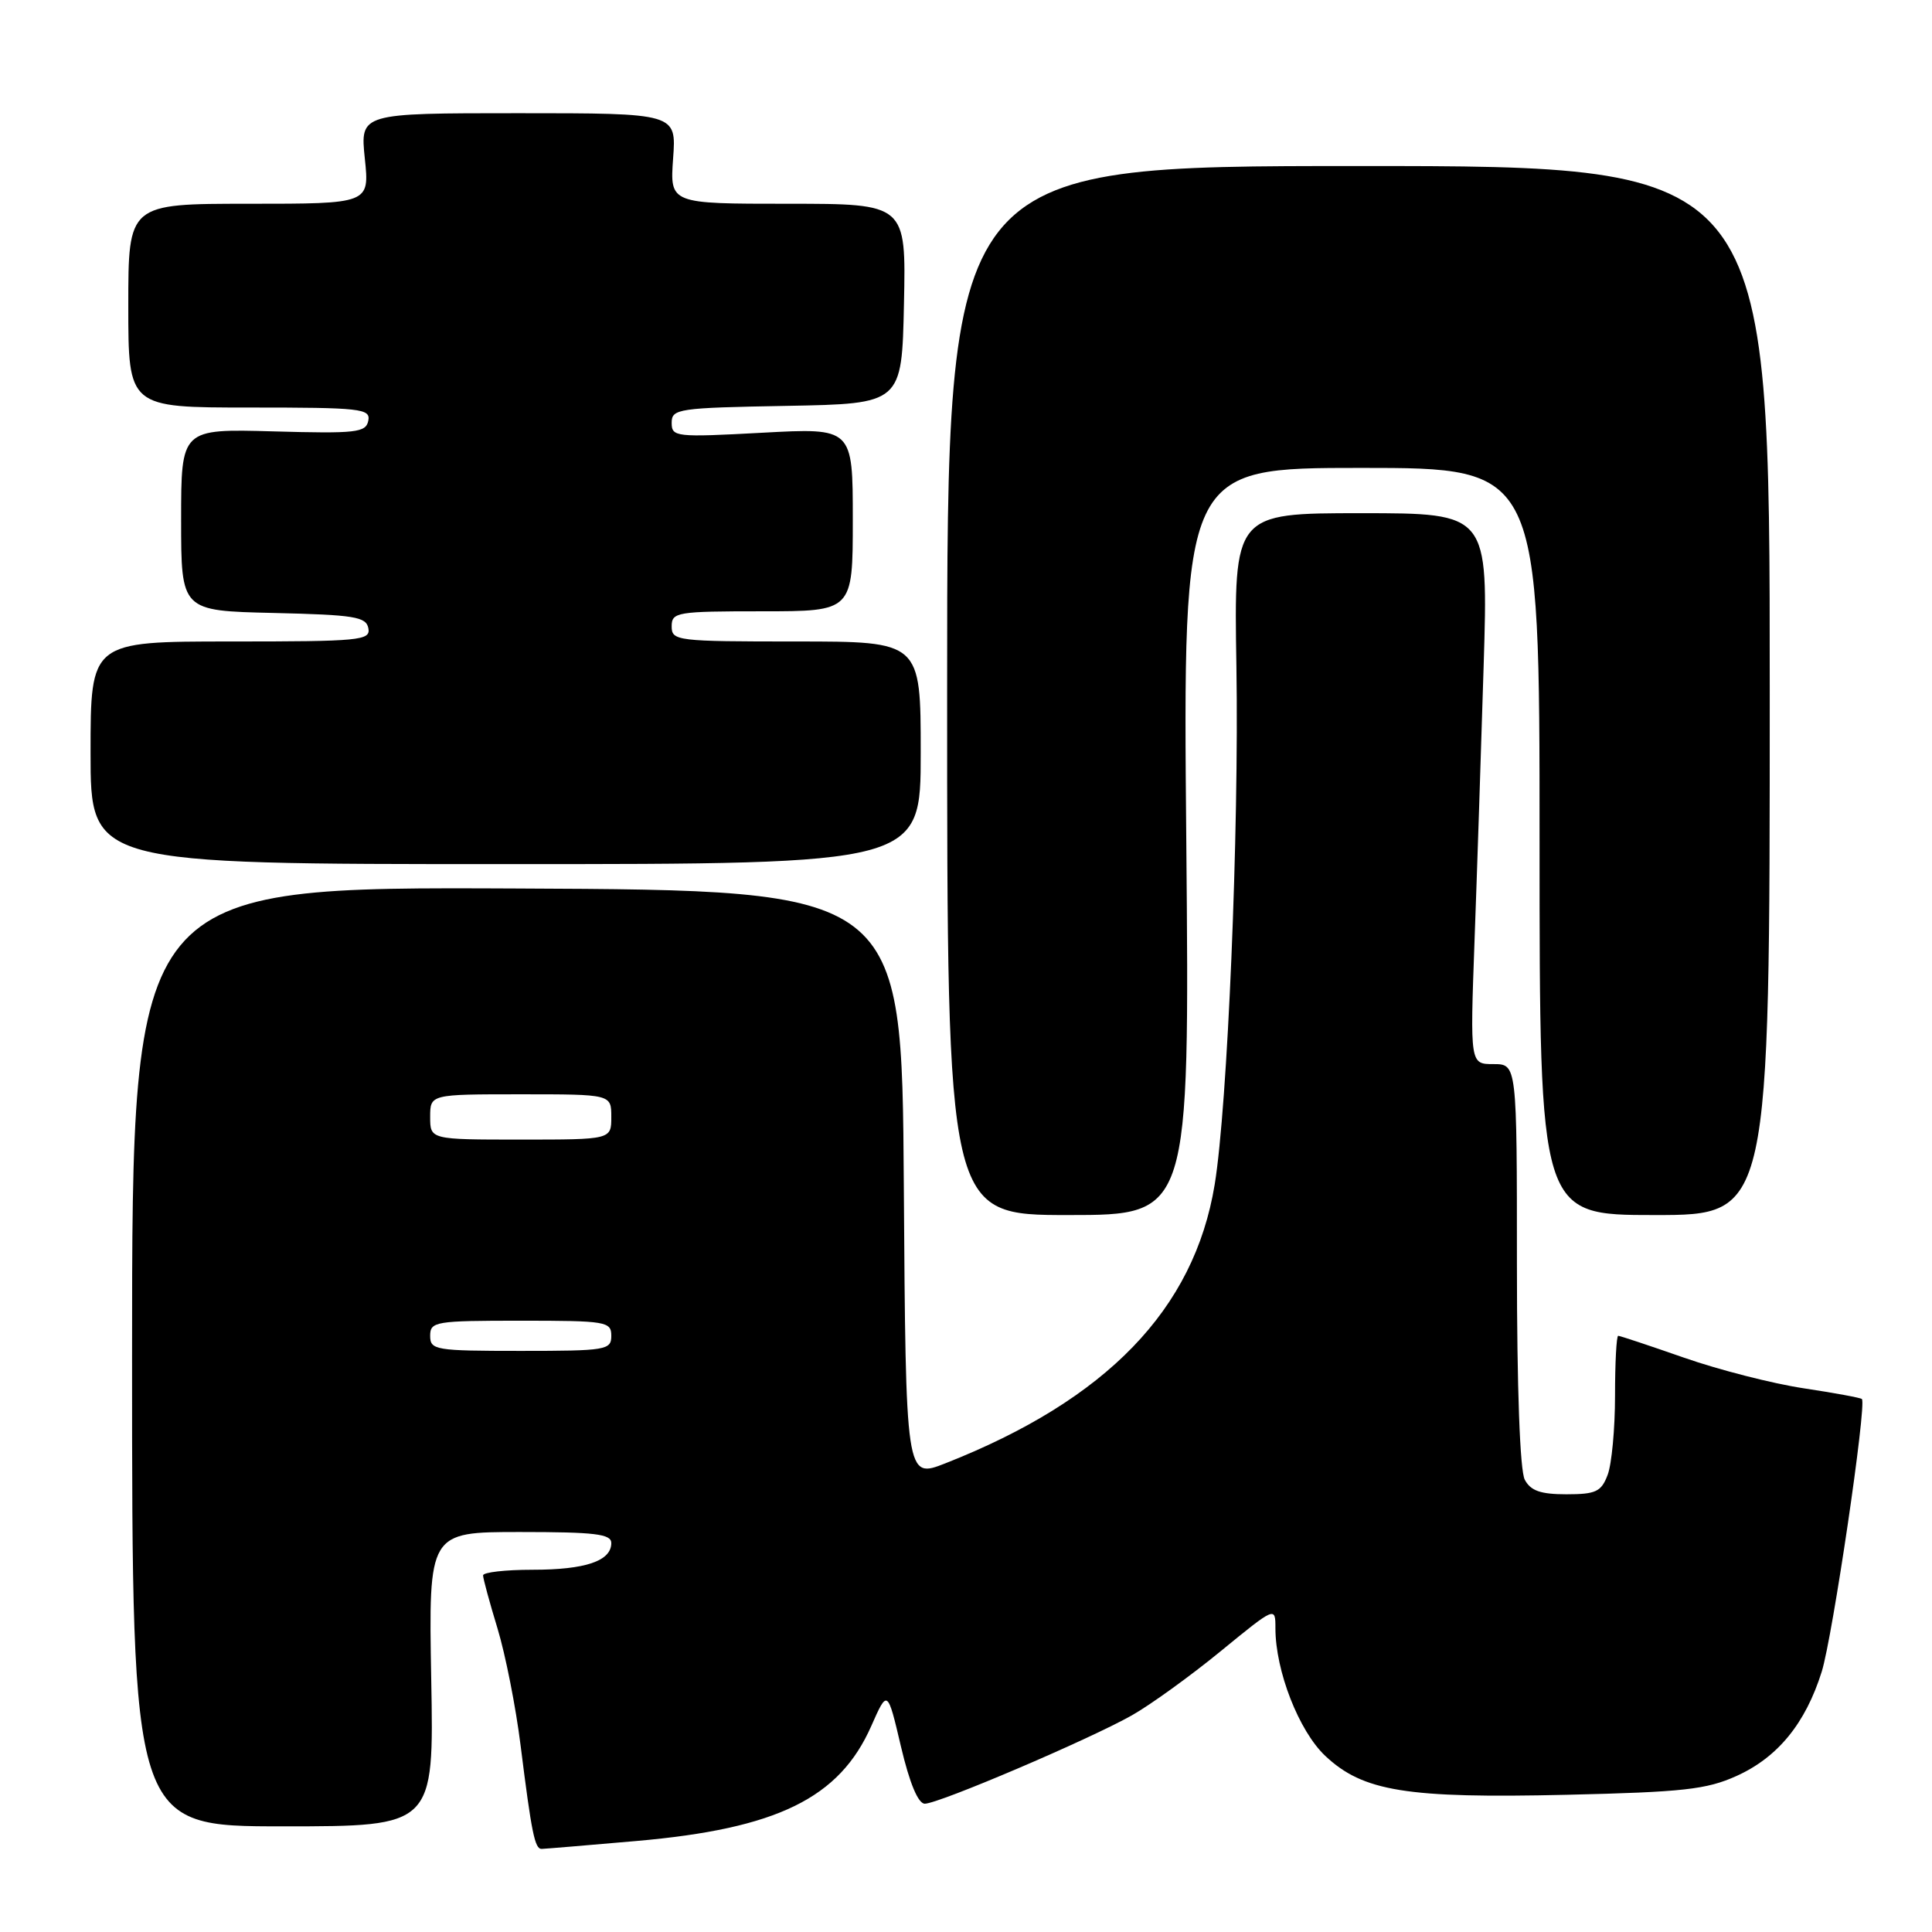 <?xml version="1.0" encoding="UTF-8" standalone="no"?>
<!DOCTYPE svg PUBLIC "-//W3C//DTD SVG 1.1//EN" "http://www.w3.org/Graphics/SVG/1.1/DTD/svg11.dtd" >
<svg xmlns="http://www.w3.org/2000/svg" xmlns:xlink="http://www.w3.org/1999/xlink" version="1.1" viewBox="0 0 256 256">
 <g >
 <path fill="currentColor"
d=" M 84.34 243.94 C 102.98 242.31 111.23 238.27 115.45 228.70 C 117.60 223.84 117.60 223.84 119.38 231.42 C 120.53 236.30 121.66 239.00 122.54 239.00 C 124.39 239.00 144.39 230.46 150.00 227.28 C 152.47 225.88 157.76 222.06 161.75 218.79 C 169.00 212.86 169.00 212.86 169.00 215.75 C 169.00 221.40 172.11 229.37 175.60 232.66 C 180.60 237.37 186.37 238.31 207.56 237.82 C 223.04 237.46 226.13 237.12 230.11 235.32 C 235.57 232.85 239.24 228.36 241.39 221.50 C 242.83 216.89 247.38 186.04 246.71 185.38 C 246.55 185.21 243.06 184.57 238.96 183.95 C 234.86 183.33 227.75 181.51 223.17 179.91 C 218.59 178.31 214.65 177.00 214.42 177.00 C 214.19 177.00 214.00 180.57 214.00 184.93 C 214.00 189.30 213.56 194.02 213.02 195.43 C 212.18 197.66 211.46 198.00 207.56 198.00 C 204.14 198.00 202.82 197.54 202.04 196.07 C 201.40 194.87 201.00 183.97 201.00 167.57 C 201.00 141.00 201.00 141.00 197.89 141.00 C 194.79 141.00 194.79 141.00 195.38 124.75 C 195.71 115.81 196.25 99.39 196.59 88.25 C 197.21 68.00 197.21 68.00 180.35 68.00 C 163.50 68.00 163.50 68.00 163.83 88.25 C 164.19 110.17 162.66 146.57 160.95 156.97 C 158.23 173.50 146.65 185.48 125.26 193.90 C 120.02 195.96 120.02 195.96 119.76 156.96 C 119.50 117.96 119.50 117.96 68.50 117.73 C 17.50 117.50 17.50 117.50 17.50 179.75 C 17.50 242.00 17.50 242.00 37.50 242.00 C 57.50 242.00 57.50 242.00 57.14 222.50 C 56.79 203.00 56.79 203.00 68.89 203.00 C 78.86 203.00 81.00 203.26 81.00 204.46 C 81.00 206.84 77.57 208.00 70.57 208.00 C 66.95 208.00 64.00 208.34 64.01 208.75 C 64.01 209.16 64.87 212.32 65.92 215.77 C 66.97 219.22 68.35 226.20 68.98 231.27 C 70.44 242.91 70.86 245.00 71.77 244.99 C 72.17 244.98 77.83 244.51 84.34 243.94 Z  M 157.19 111.50 C 156.74 62.00 156.74 62.00 180.37 62.00 C 204.00 62.00 204.00 62.00 204.00 111.50 C 204.00 161.00 204.00 161.00 219.25 161.00 C 234.50 161.00 234.50 161.00 234.50 91.50 C 234.50 22.00 234.50 22.00 180.00 22.00 C 125.50 22.00 125.50 22.00 125.50 91.50 C 125.50 161.00 125.50 161.00 141.57 161.00 C 157.63 161.00 157.63 161.00 157.19 111.50 Z  M 122.00 99.75 C 122.00 85.00 122.00 85.00 105.50 85.00 C 89.67 85.00 89.00 84.92 89.00 83.00 C 89.00 81.11 89.67 81.00 101.00 81.00 C 113.00 81.00 113.00 81.00 113.00 68.85 C 113.00 56.69 113.00 56.69 101.00 57.34 C 89.52 57.96 89.00 57.90 89.00 56.02 C 89.00 54.16 89.85 54.04 104.25 53.78 C 119.50 53.50 119.50 53.50 119.78 40.25 C 120.06 27.00 120.06 27.00 104.41 27.00 C 88.76 27.00 88.76 27.00 89.19 21.00 C 89.63 15.00 89.63 15.00 68.67 15.00 C 47.72 15.00 47.72 15.00 48.34 21.00 C 48.97 27.00 48.97 27.00 32.98 27.00 C 17.00 27.00 17.00 27.00 17.00 40.50 C 17.00 54.00 17.00 54.00 33.07 54.00 C 47.85 54.00 49.12 54.14 48.80 55.75 C 48.48 57.32 47.22 57.47 36.22 57.16 C 24.00 56.82 24.00 56.82 24.00 68.88 C 24.00 80.94 24.00 80.94 36.24 81.22 C 46.97 81.47 48.52 81.72 48.81 83.25 C 49.12 84.87 47.72 85.00 30.57 85.00 C 12.00 85.00 12.00 85.00 12.00 99.75 C 12.00 114.50 12.00 114.50 67.00 114.50 C 122.00 114.50 122.00 114.50 122.00 99.75 Z  M 57.00 177.00 C 57.00 175.11 57.67 175.00 69.00 175.00 C 80.33 175.00 81.00 175.11 81.00 177.00 C 81.00 178.89 80.33 179.00 69.00 179.00 C 57.67 179.00 57.00 178.89 57.00 177.00 Z  M 57.00 148.00 C 57.00 145.00 57.00 145.00 69.00 145.00 C 81.00 145.00 81.00 145.00 81.00 148.00 C 81.00 151.00 81.00 151.00 69.00 151.00 C 57.00 151.00 57.00 151.00 57.00 148.00 Z "/>
</g>
</svg>